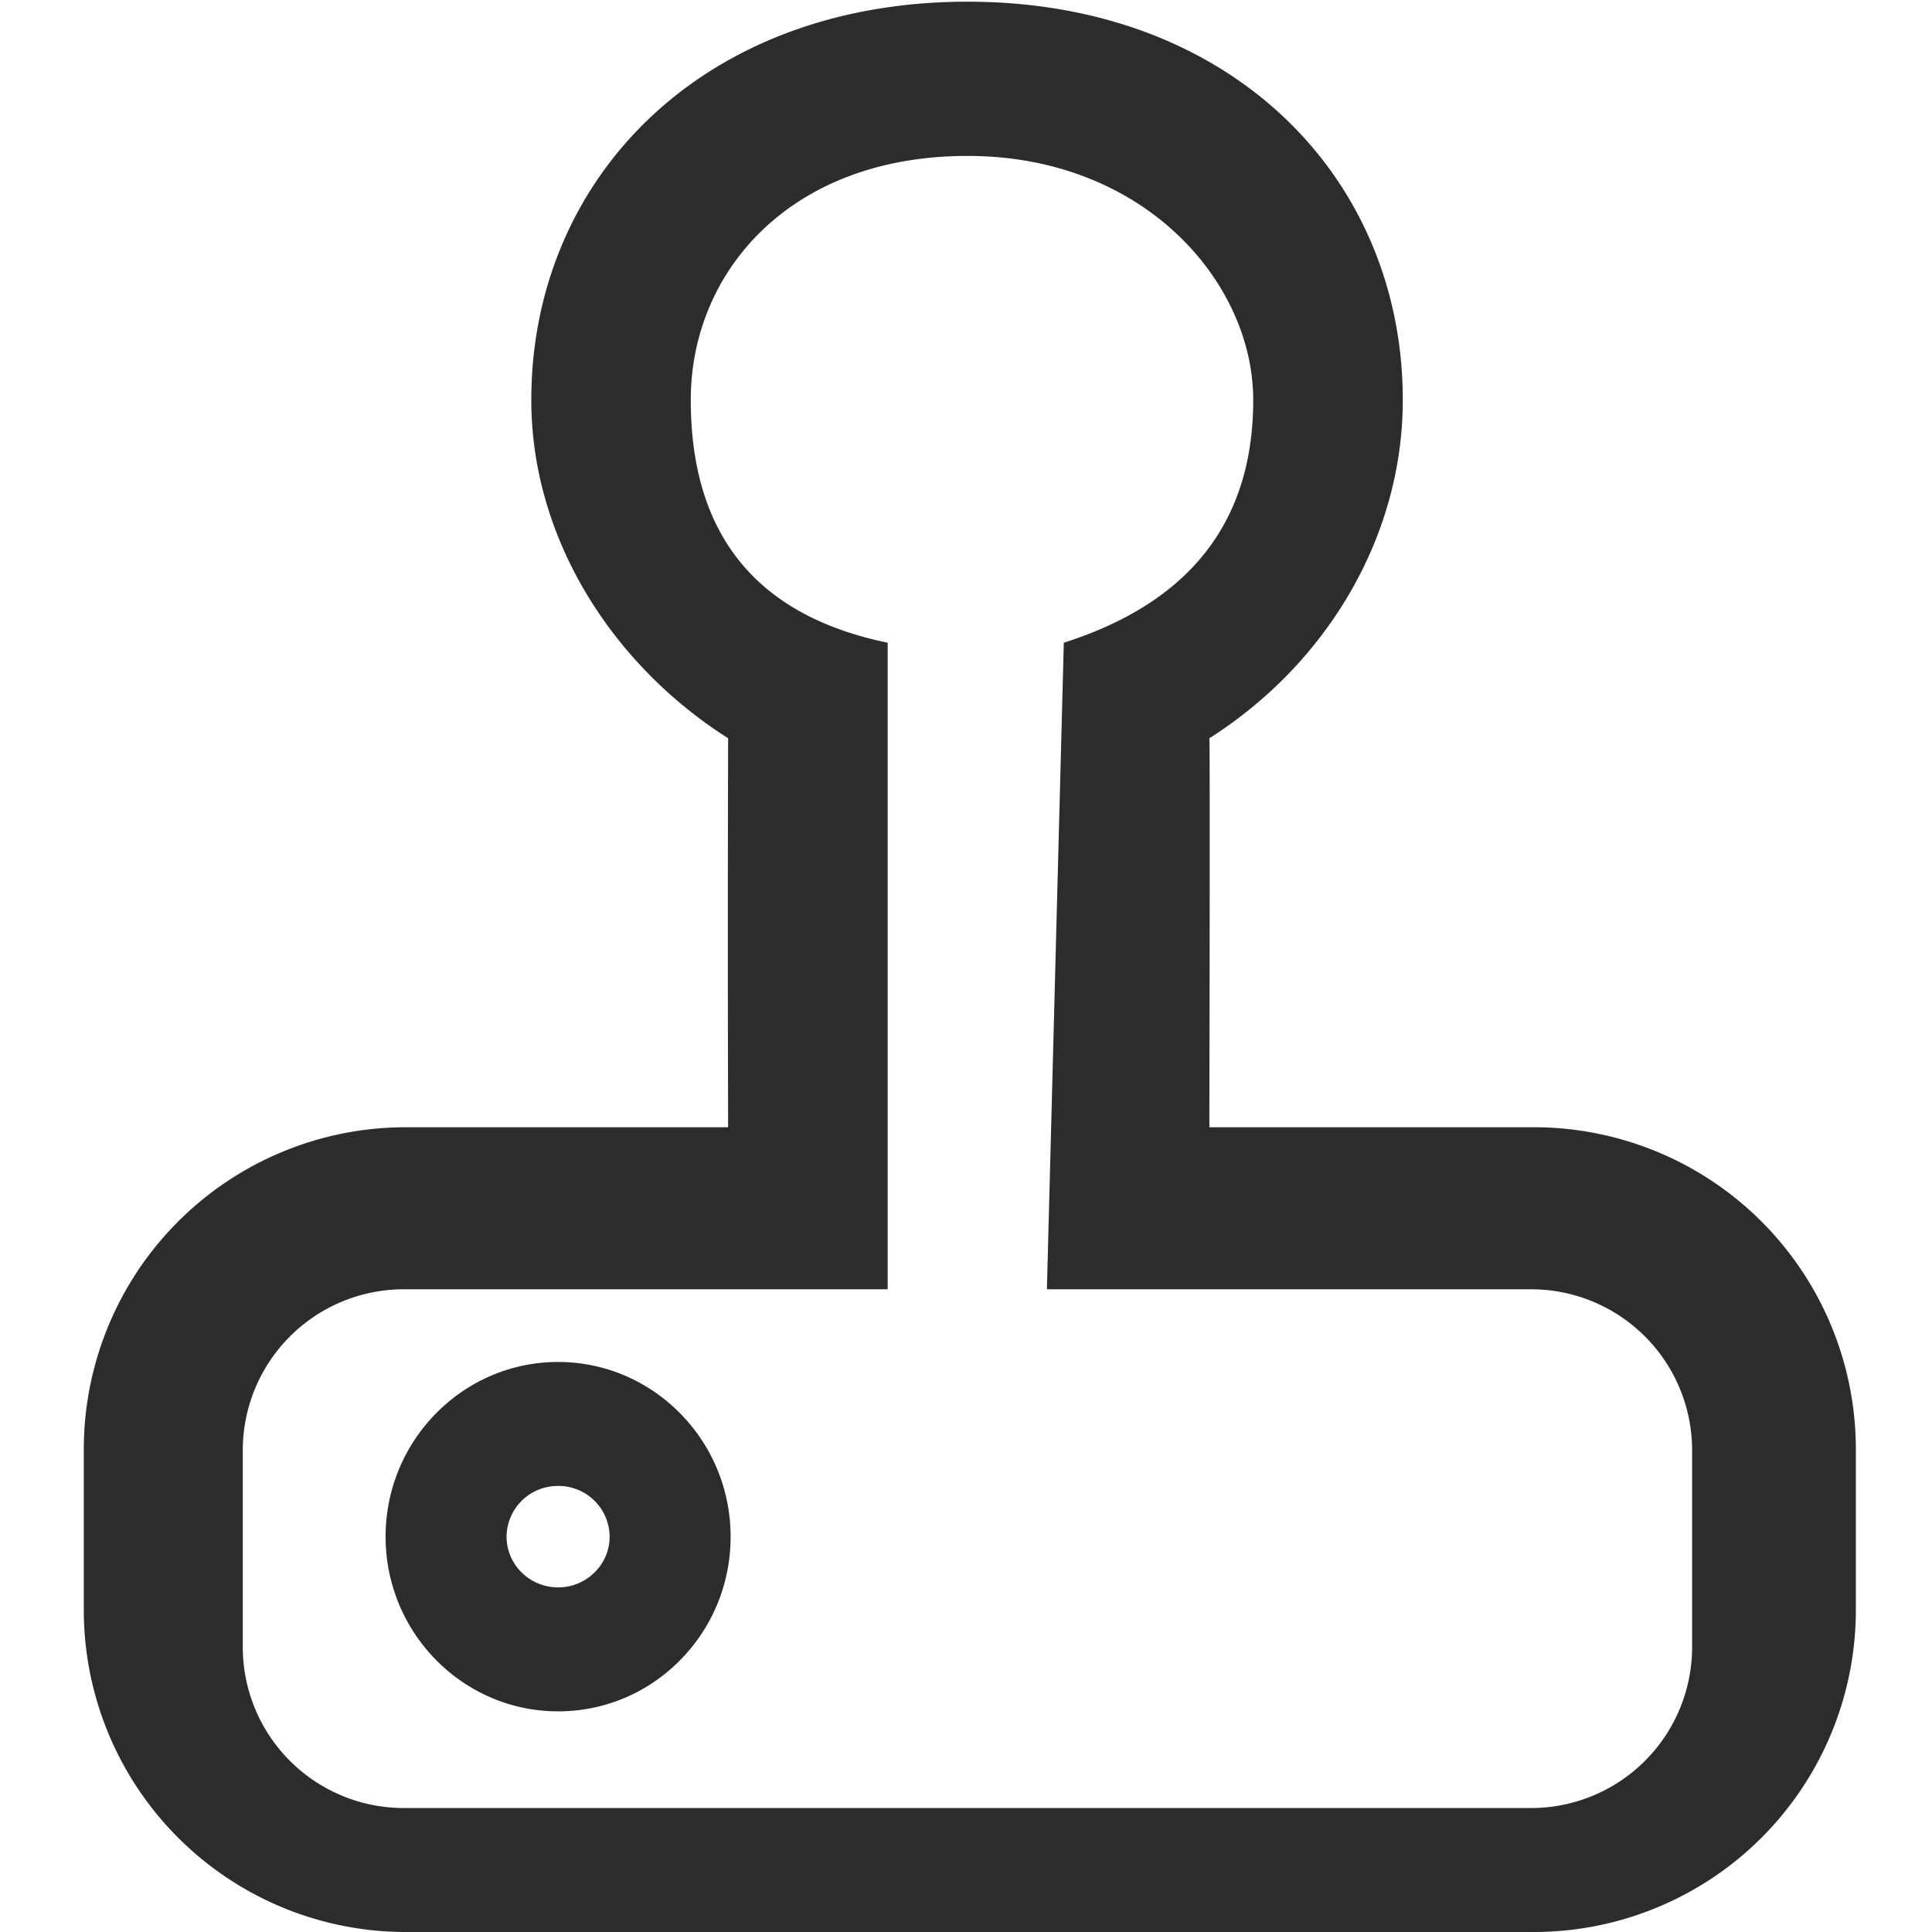 <?xml version="1.0" standalone="no"?><!DOCTYPE svg PUBLIC "-//W3C//DTD SVG 1.1//EN" "http://www.w3.org/Graphics/SVG/1.1/DTD/svg11.dtd"><svg t="1728980607928" class="icon" viewBox="0 0 1024 1024" version="1.1" xmlns="http://www.w3.org/2000/svg" p-id="37172" xmlns:xlink="http://www.w3.org/1999/xlink" width="14" height="14"><path d="M44.416 853.333v-85.205a170.667 170.667 0 0 1 170.667-170.667h170.837a37637.589 37637.589 0 0 1 0-206.165C324.309 352.171 281.6 285.141 281.6 211.968c0-116.907 90.197-211.072 231.168-211.072 140.971 0 230.741 94.208 230.741 211.072 0 73.216-40.96 140.245-102.528 179.328 0.256 0.171 0.256 68.907 0 206.165h171.989a170.667 170.667 0 0 1 170.667 170.667V853.333a170.667 170.667 0 0 1-170.667 170.667H215.083a170.667 170.667 0 0 1-170.667-170.667z m84.267-84.651v104.277a85.333 85.333 0 0 0 85.333 85.333H811.52a85.333 85.333 0 0 0 85.333-85.333v-104.277a85.333 85.333 0 0 0-85.333-85.333h-256.64l8.96-342.699c66.944-21.333 100.395-64.256 100.395-128.683 0-61.952-57.344-129.323-151.467-129.323-94.123 0-146.645 61.611-146.645 129.323 0 71.467 34.816 114.347 104.363 128.683v342.699H214.016a85.333 85.333 0 0 0-85.333 85.333z m167.125 138.368c-50.432 0-91.435-41.557-91.435-92.587s41.003-92.587 91.435-92.587c50.389 0 91.435 41.557 91.435 92.587 0 24.832-9.6 48.171-27.008 65.707-17.237 17.323-40.107 26.88-64.427 26.88z m0-119.467a27.093 27.093 0 0 0-27.307 26.88c0 14.805 12.245 26.88 27.307 26.88a27.307 27.307 0 0 0 19.499-8.107 26.453 26.453 0 0 0 7.808-18.773 27.093 27.093 0 0 0-27.307-26.88z" fill="#2c2c2c" p-id="37173"></path></svg>